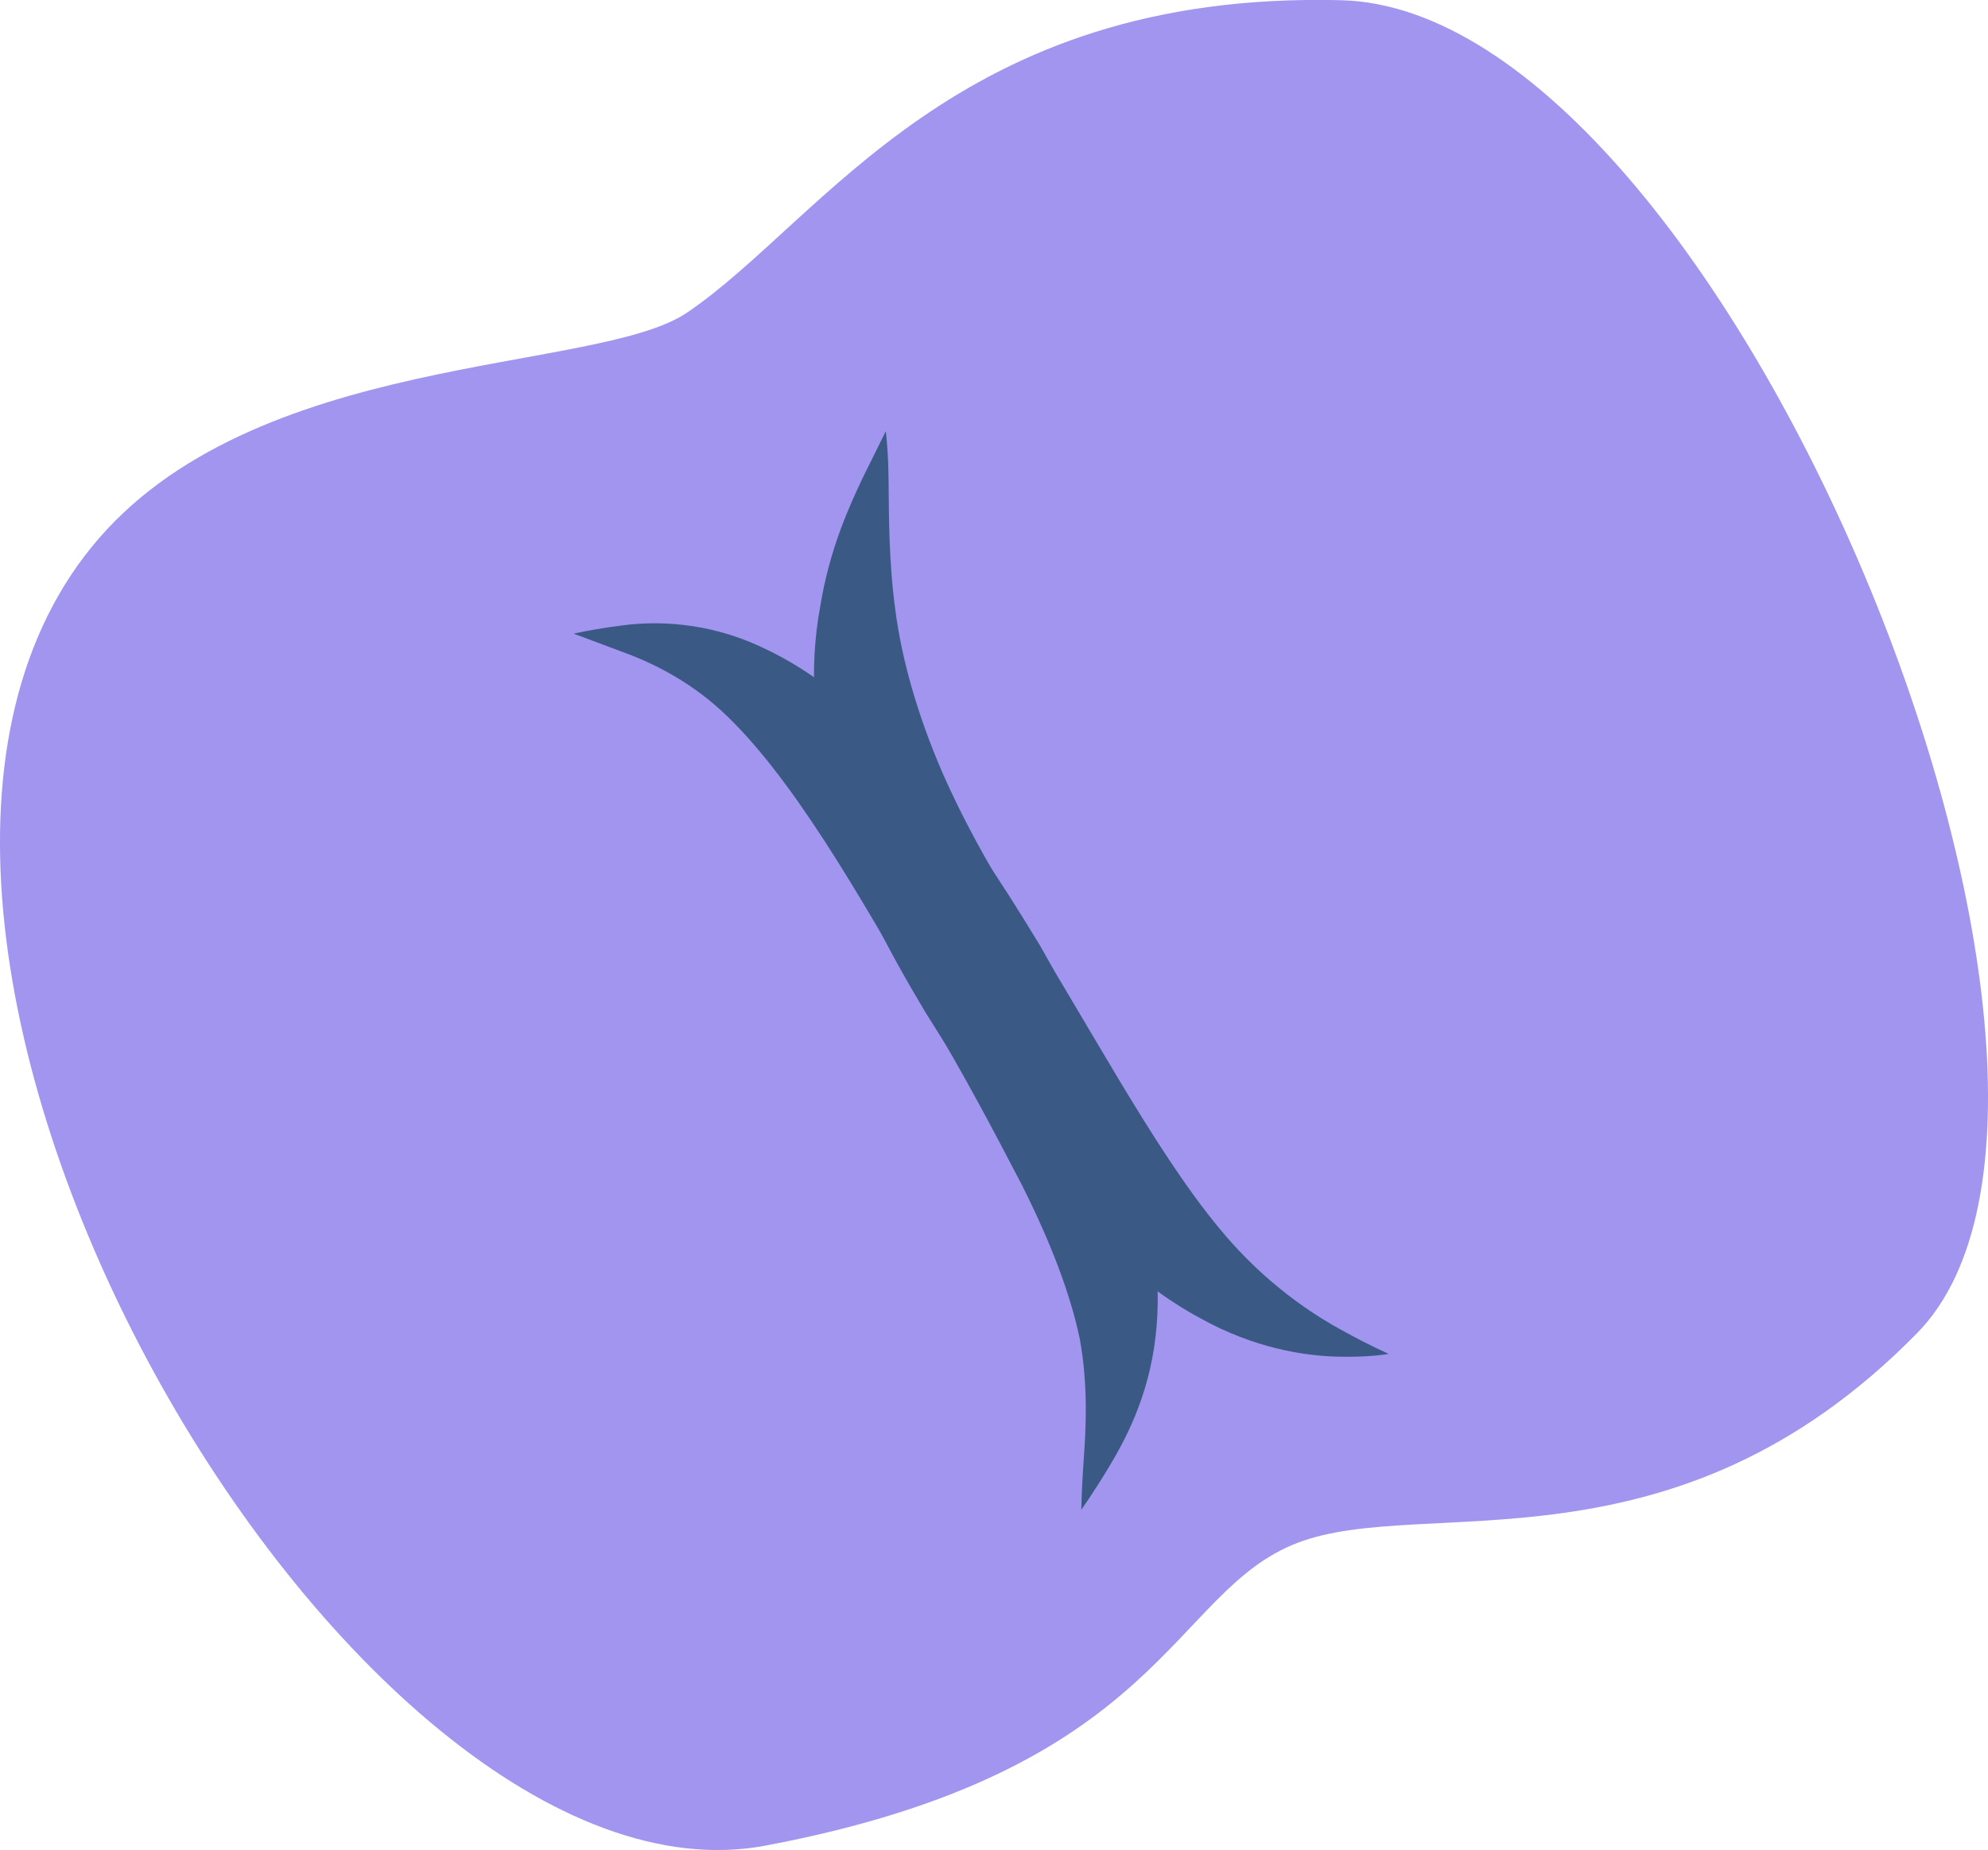<?xml version="1.0" encoding="UTF-8"?><svg id="Layer_2" xmlns="http://www.w3.org/2000/svg" viewBox="0 0 92.22 85.81"><defs><style>.cls-1{isolation:isolate;}.cls-2{fill:#a195f0;}.cls-3{fill:#3a5a85;}</style></defs><g id="Layer_1-2"><g id="Layer_1-3"><g class="cls-1"><path class="cls-2" d="M62.22,.01c-17.89-.45-24,10.19-30.35,14.49-4.21,2.86-20.22,1.75-27.62,10.87-14.72,18.11,12,63.85,31.25,60.23,18.48-3.48,18.79-11.78,24.68-14.04,5.89-2.27,17.44,1.81,28.76-9.74C100.25,50.28,80.1,.47,62.22,.01Z"/></g><path class="cls-3" d="M57.78,58.32c-3.19-3.21-6.19-8.9-9.64-14.56-1.85-2.84-3.3-5.36-4.46-8.01-1.12-2.61-1.85-5.16-2.15-7.48-.31-2.31-.29-4.39-.31-5.89-.01-1.52-.13-2.38-.13-2.38,0,0-.38,.77-1.05,2.12-.64,1.35-1.57,3.36-2,6.06-.5,2.68-.35,6,.56,9.31,.81,3.3,2.65,6.65,4.33,9.46,3.5,5.64,7.73,11.52,12.79,14.21,2.45,1.36,4.77,1.72,6.3,1.76,1.55,.04,2.4-.13,2.4-.13,0,0-.82-.35-2.09-1.05-1.29-.69-2.95-1.8-4.55-3.42Z"/><path class="cls-3" d="M42.48,35.7c-2.14-2.43-4.59-4.52-7.14-5.68-2.56-1.21-4.97-1.21-6.42-1.02-1.49,.19-2.31,.39-2.31,.39,0,0,.79,.29,2.17,.81,1.37,.49,3.1,1.31,4.69,2.77,3.2,2.94,6.34,8.44,9.47,13.91,1.73,2.86,3.11,5.48,4.47,8.09,1.3,2.59,2.23,4.98,2.68,7.13,.39,2.14,.29,4.14,.18,5.6-.1,1.46-.11,2.32-.11,2.32,0,0,.5-.69,1.27-1.96,.75-1.25,1.84-3.24,2.17-6.03,.69-5.68-2.1-12.46-5.34-18.15-1.77-2.92-3.59-5.75-5.78-8.18Z"/></g></g></svg>